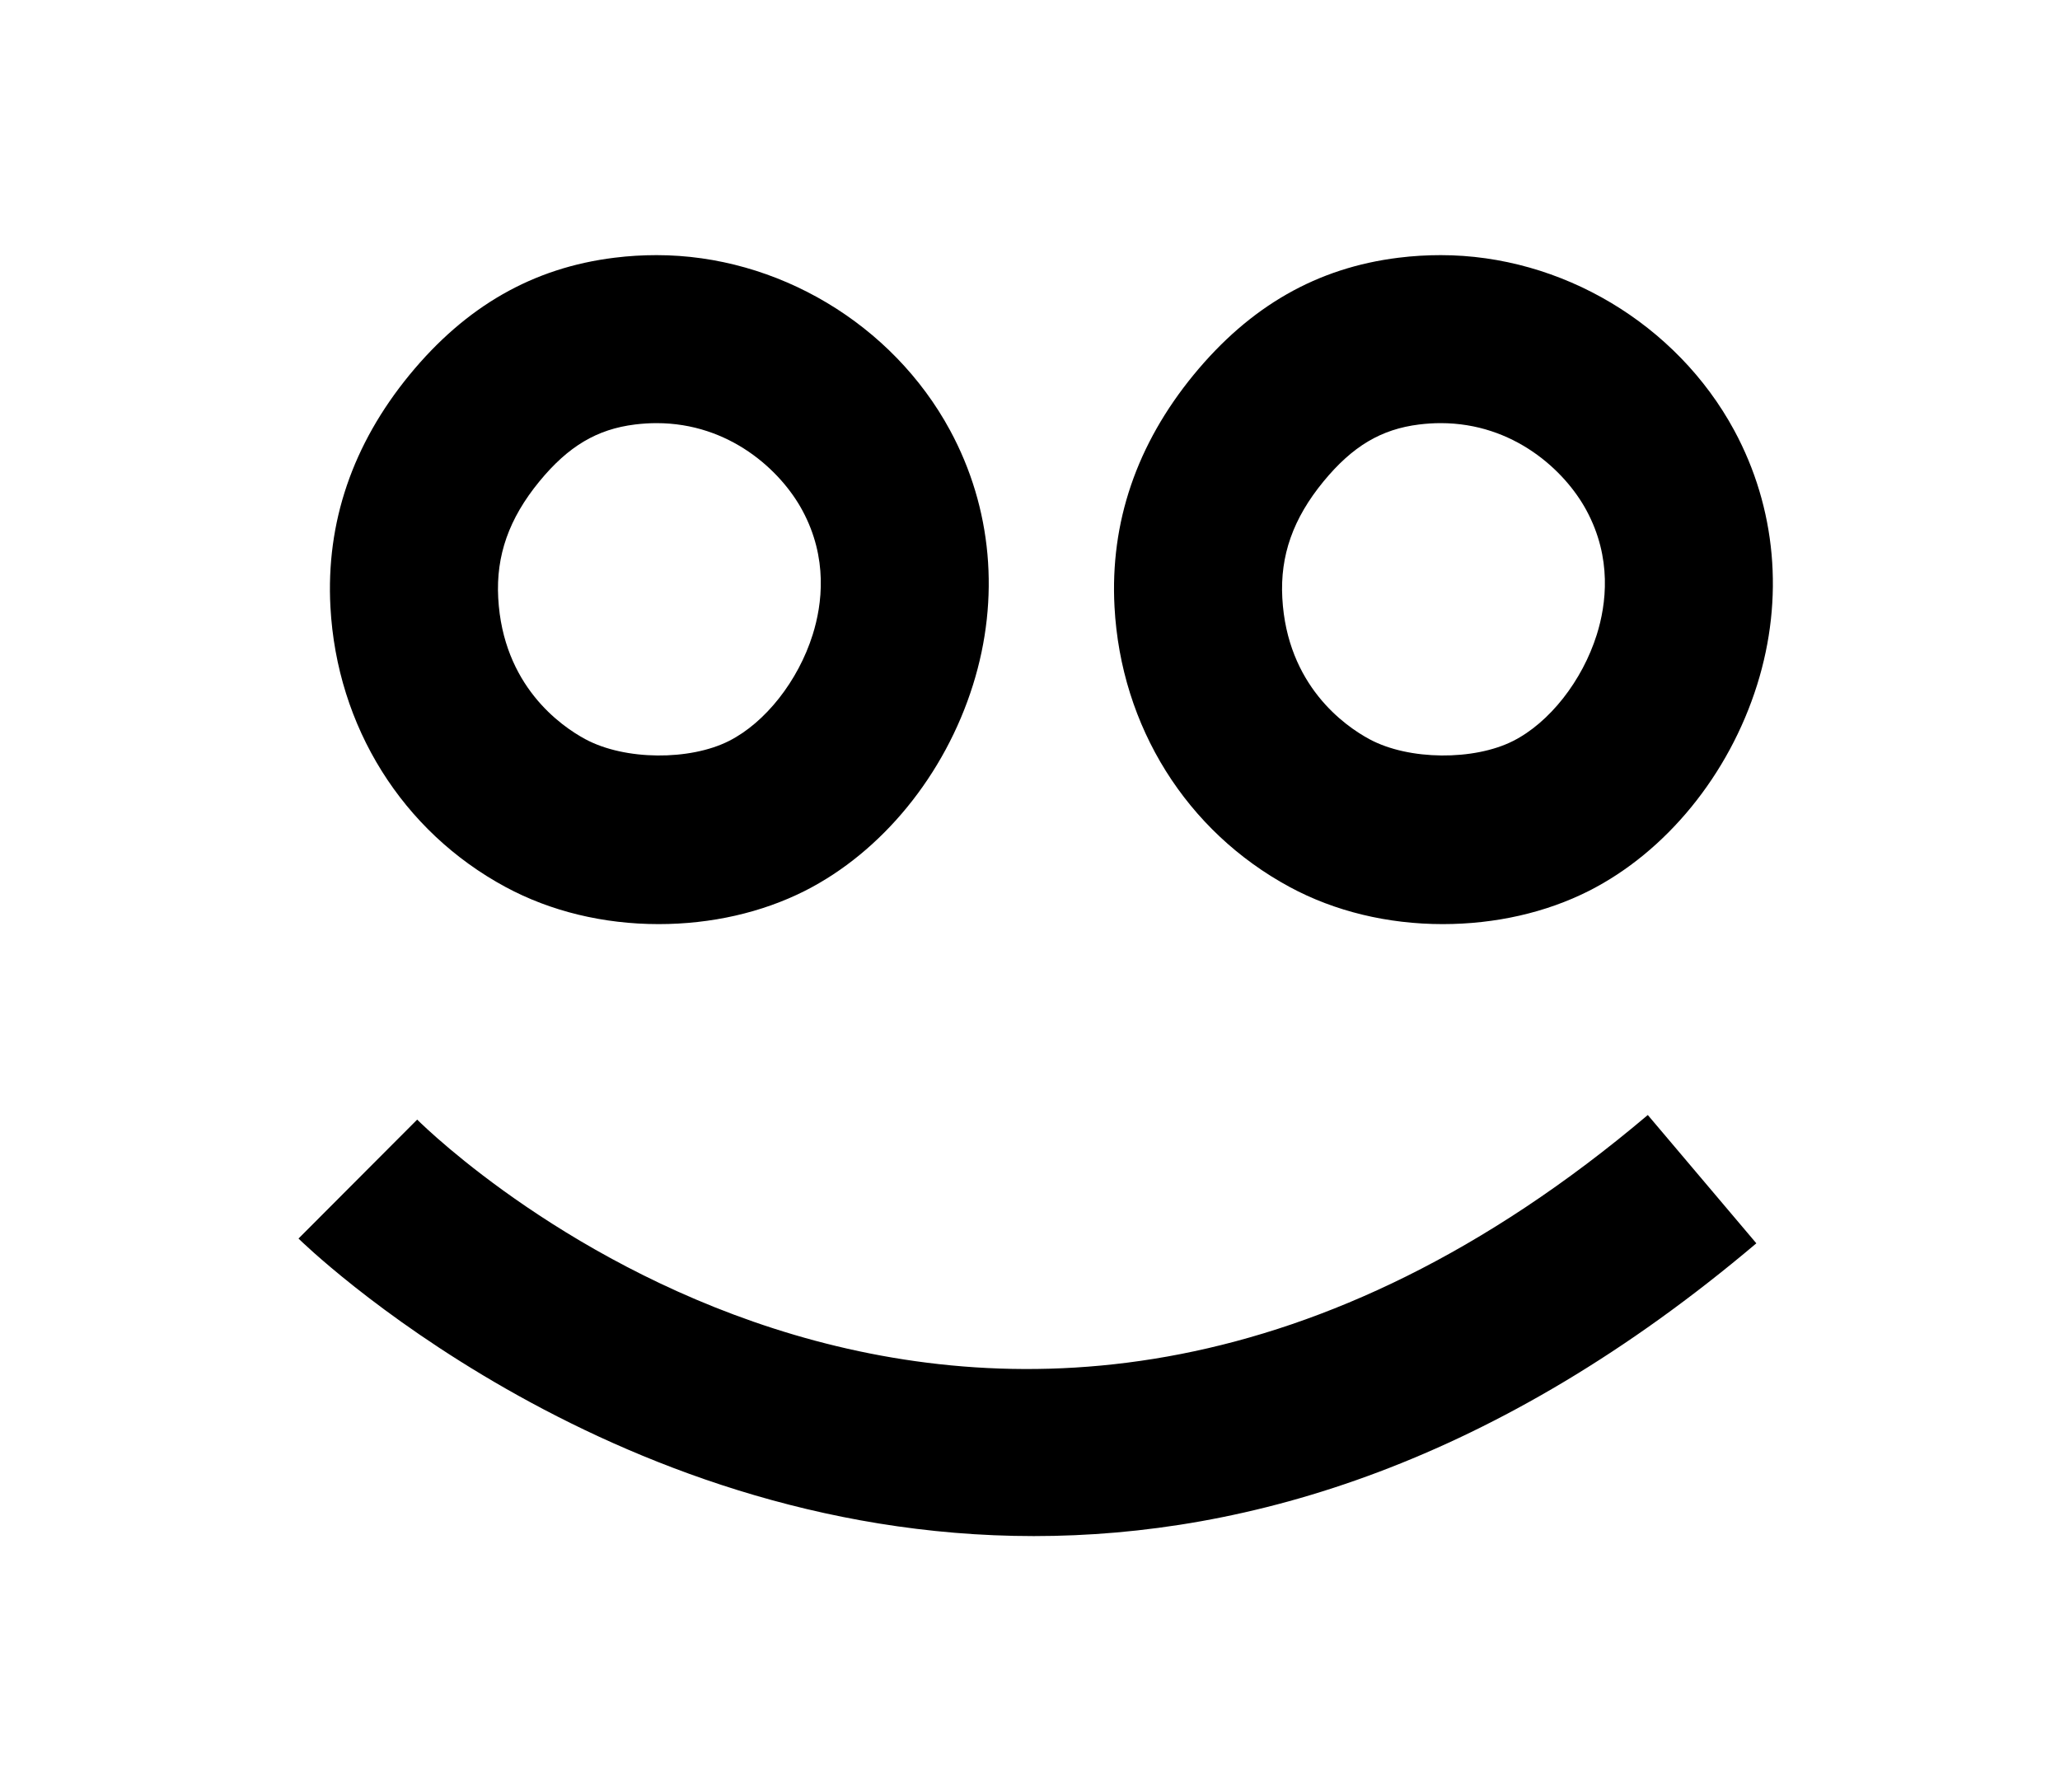 <?xml version="1.0" ?>
<svg xmlns="http://www.w3.org/2000/svg" xmlns:a="http://ns.adobe.com/AdobeSVGViewerExtensions/3.0/" xmlns:ev="http://www.w3.org/2001/xml-events" xmlns:graph="http://ns.adobe.com/Graphs/1.0/" xmlns:i="http://ns.adobe.com/AdobeIllustrator/10.0/" xmlns:x="http://ns.adobe.com/Extensibility/1.0/" xmlns:xlink="http://www.w3.org/1999/xlink" baseProfile="full" height="522px" version="1.1" viewBox="0 0 32 32" width="600px" x="0px" xml:space="preserve" y="0px">
	<defs/>
	<path d="M 9.369,16.502 C 8.384,16.502 7.439,16.273 6.637,15.84 C 4.794,14.846 3.624,12.976 3.509,10.838 C 3.428,9.33 3.903,7.937 4.92,6.695 C 5.929,5.466 7.127,4.781 8.582,4.602 C 8.837,4.57 9.088,4.556 9.333,4.556 C 11.487,4.556 13.544,5.784 14.573,7.685 C 15.322,9.07 15.467,10.684 14.982,12.23 C 14.479,13.838 13.356,15.213 11.979,15.909 C 11.212,16.296 10.309,16.502 9.369,16.502 M 9.333,7.556 C 9.208,7.556 9.079,7.564 8.948,7.58 C 8.268,7.664 7.756,7.968 7.239,8.598 C 6.697,9.259 6.464,9.92 6.505,10.677 C 6.589,12.242 7.621,12.963 8.061,13.2 C 8.766,13.58 9.928,13.585 10.626,13.231 C 11.275,12.903 11.861,12.158 12.12,11.333 C 12.29,10.791 12.396,9.965 11.935,9.113 C 11.547,8.395 10.632,7.556 9.333,7.556 M 23.369,16.502 L 23.369,16.502 C 22.385,16.502 21.439,16.273 20.638,15.84 C 18.793,14.844 17.623,12.973 17.509,10.837 C 17.428,9.33 17.903,7.936 18.921,6.694 C 19.93,5.465 21.128,4.781 22.582,4.602 C 22.838,4.57 23.089,4.556 23.334,4.556 C 25.487,4.556 27.545,5.784 28.574,7.685 C 29.322,9.069 29.468,10.683 28.983,12.229 C 28.479,13.837 27.356,15.212 25.979,15.909 C 25.213,16.296 24.311,16.502 23.369,16.502 M 23.334,7.556 C 23.208,7.556 23.08,7.564 22.949,7.58 C 22.268,7.664 21.757,7.969 21.239,8.599 C 20.697,9.26 20.464,9.92 20.505,10.677 C 20.589,12.241 21.622,12.964 22.063,13.201 C 22.766,13.58 23.93,13.584 24.625,13.232 C 25.275,12.904 25.861,12.158 26.12,11.333 C 26.29,10.791 26.396,9.965 25.935,9.113 C 25.547,8.395 24.632,7.556 23.334,7.556 M 28.969,22.202 L 27.031,19.911 C 15.273,29.86 5.47,20.401 5.058,19.993 L 2.939,22.117 C 3.019,22.197 8.384,27.43 16.068,27.43 C 19.913,27.431 24.337,26.121 28.969,22.202" fill="#000000"/>
</svg>
